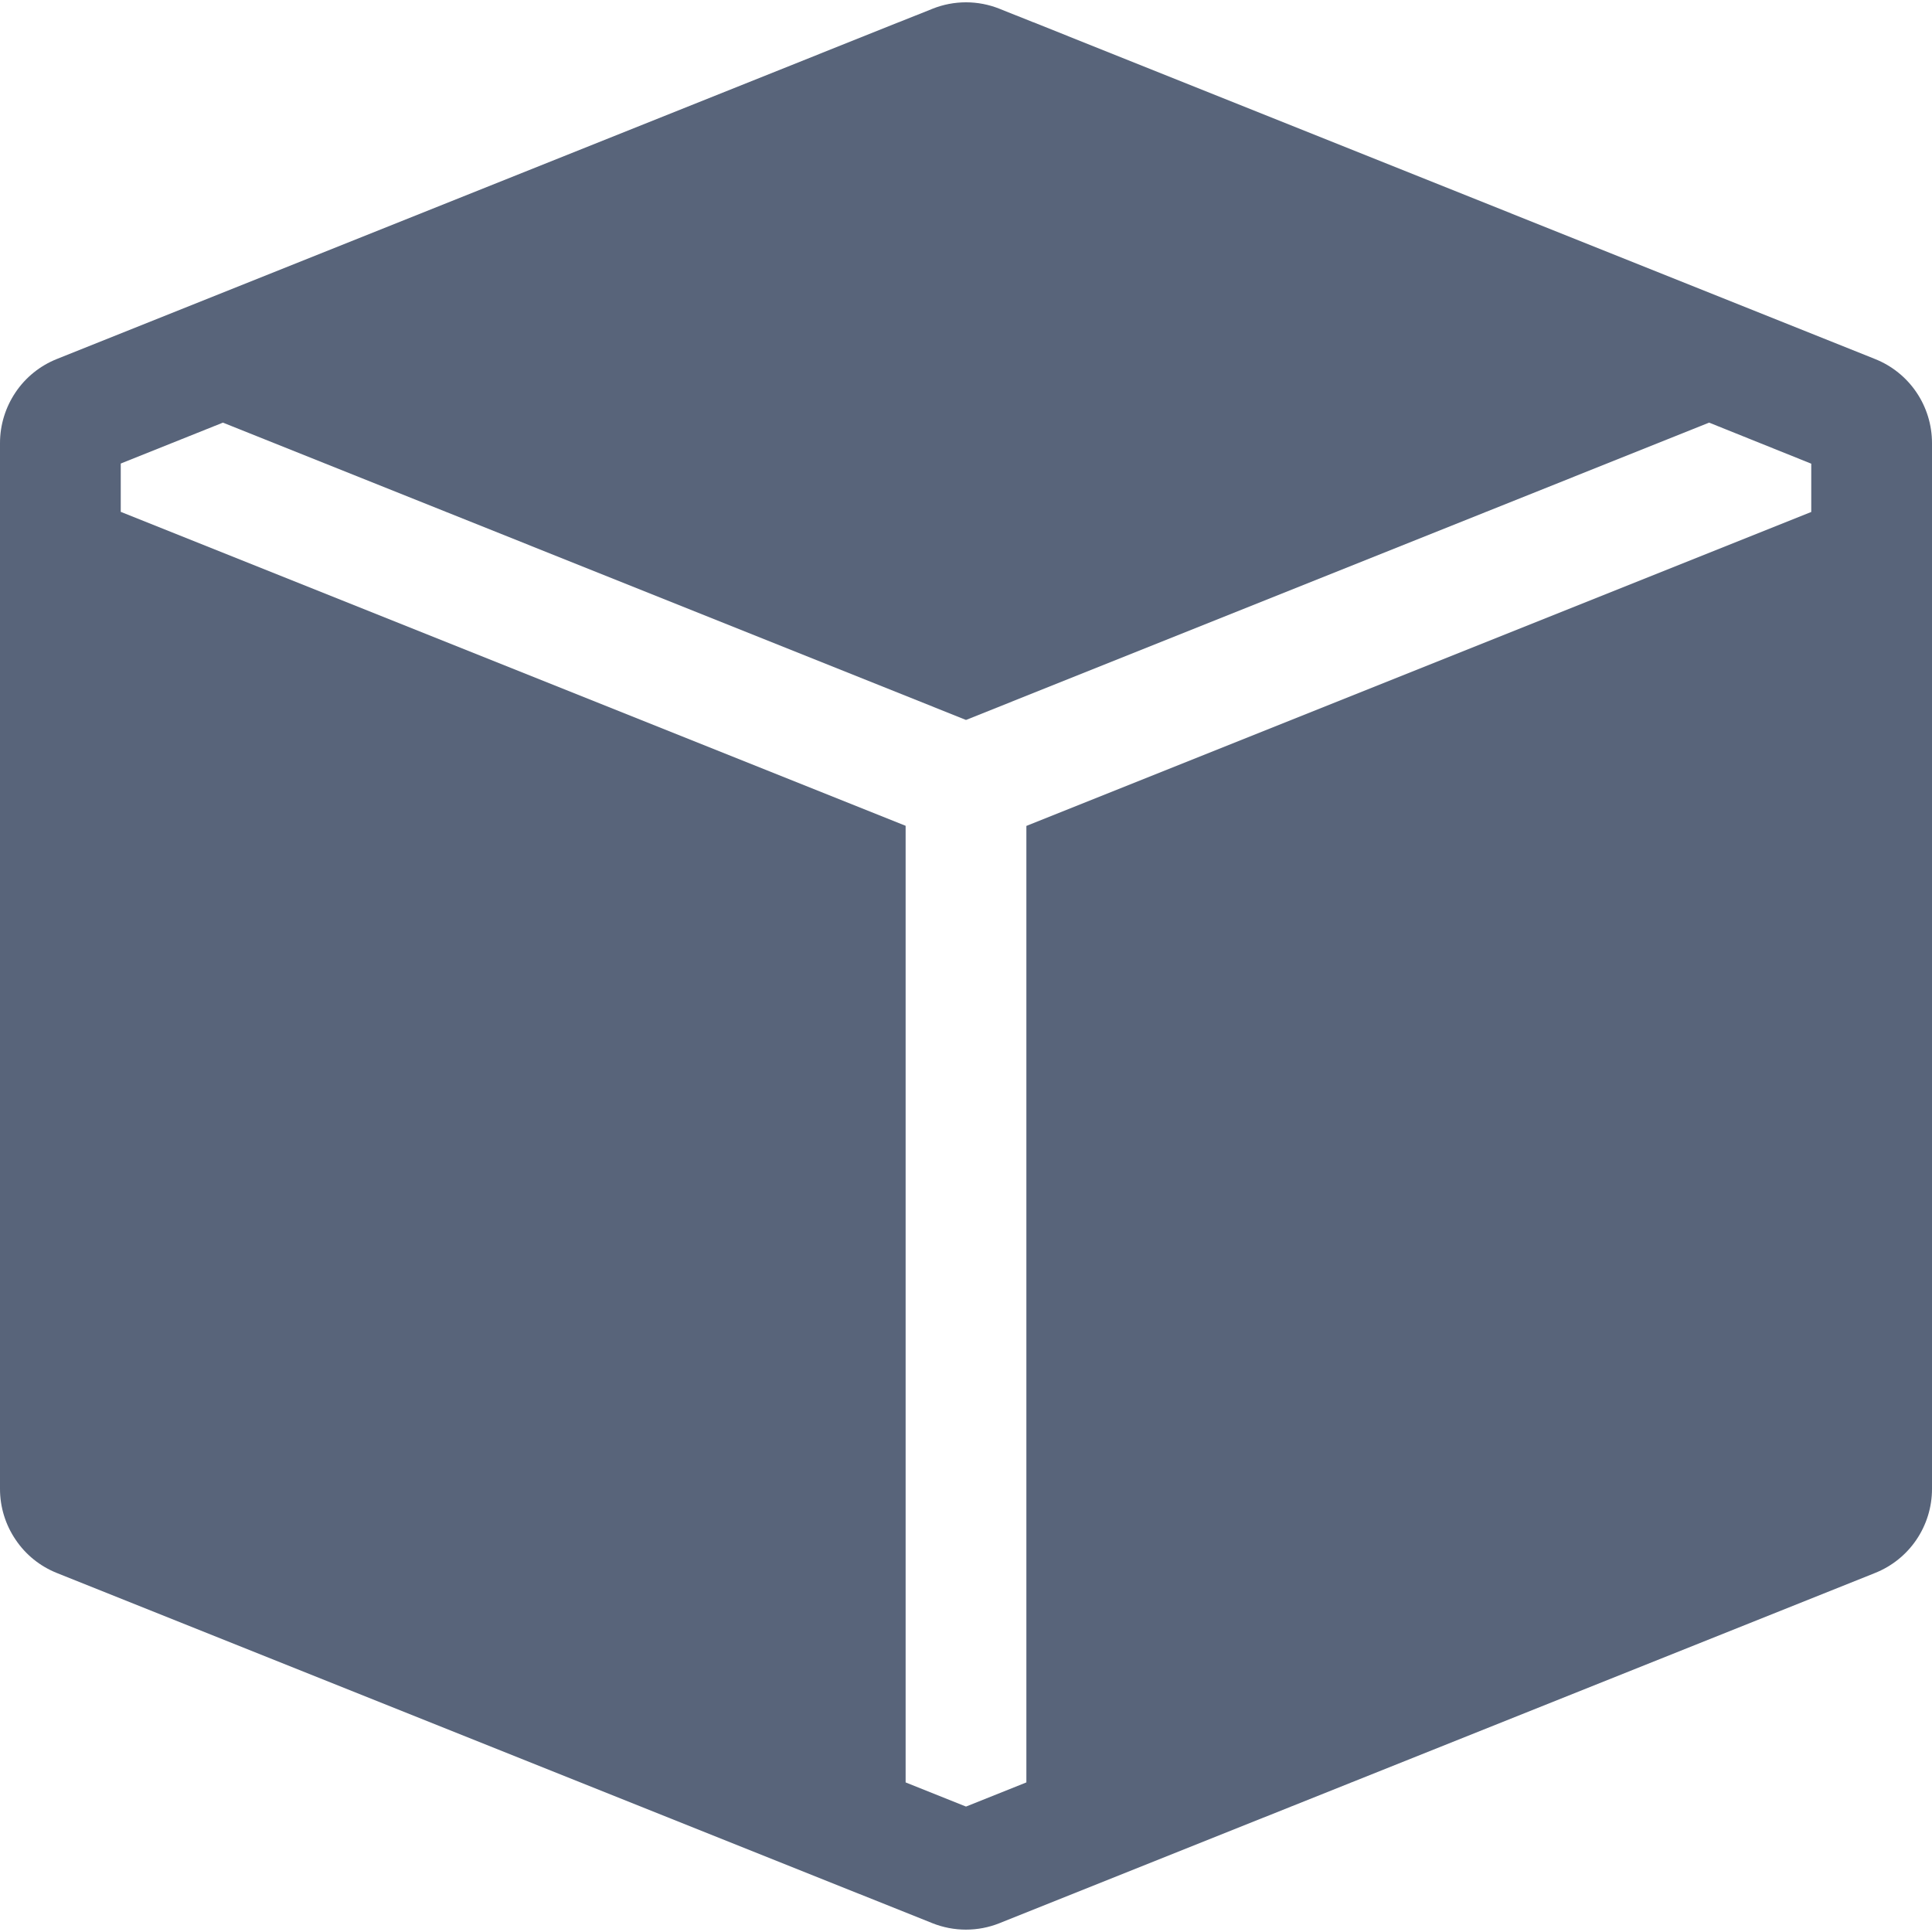 <svg width="28" height="28" viewBox="0 0 28 28" fill="none" xmlns="http://www.w3.org/2000/svg">
<g clip-path="url(#clip0_339_4819)">
<path fill-rule="evenodd" clip-rule="evenodd" d="M27.174 5.203C27.418 5.3 27.627 5.468 27.774 5.685C27.921 5.902 28 6.158 28 6.421V21.579C28 21.842 27.921 22.098 27.774 22.315C27.627 22.532 27.418 22.7 27.174 22.797L14.486 27.872C14.174 27.997 13.825 27.997 13.512 27.872L0.824 22.797C0.581 22.7 0.372 22.532 0.226 22.314C0.079 22.098 6.10049e-05 21.841 0 21.579L0 6.421C6.10049e-05 6.159 0.079 5.903 0.226 5.685C0.372 5.468 0.581 5.3 0.824 5.203L13.025 0.322L13.032 0.32L13.512 0.128C13.825 0.002 14.175 0.002 14.488 0.128L14.968 0.32L14.975 0.322L27.174 5.203ZM24.77 6.125L14 10.434L3.231 6.125L1.75 6.718V7.418L13.125 11.968V25.832L14 26.182L14.875 25.832V11.97L26.25 7.42V6.72L24.77 6.125Z" fill="#58647A"/>
</g>
<defs>
<clipPath id="clip0_339_4819">
<rect width="28" height="28" fill="white"/>
</clipPath>
</defs>
</svg>
